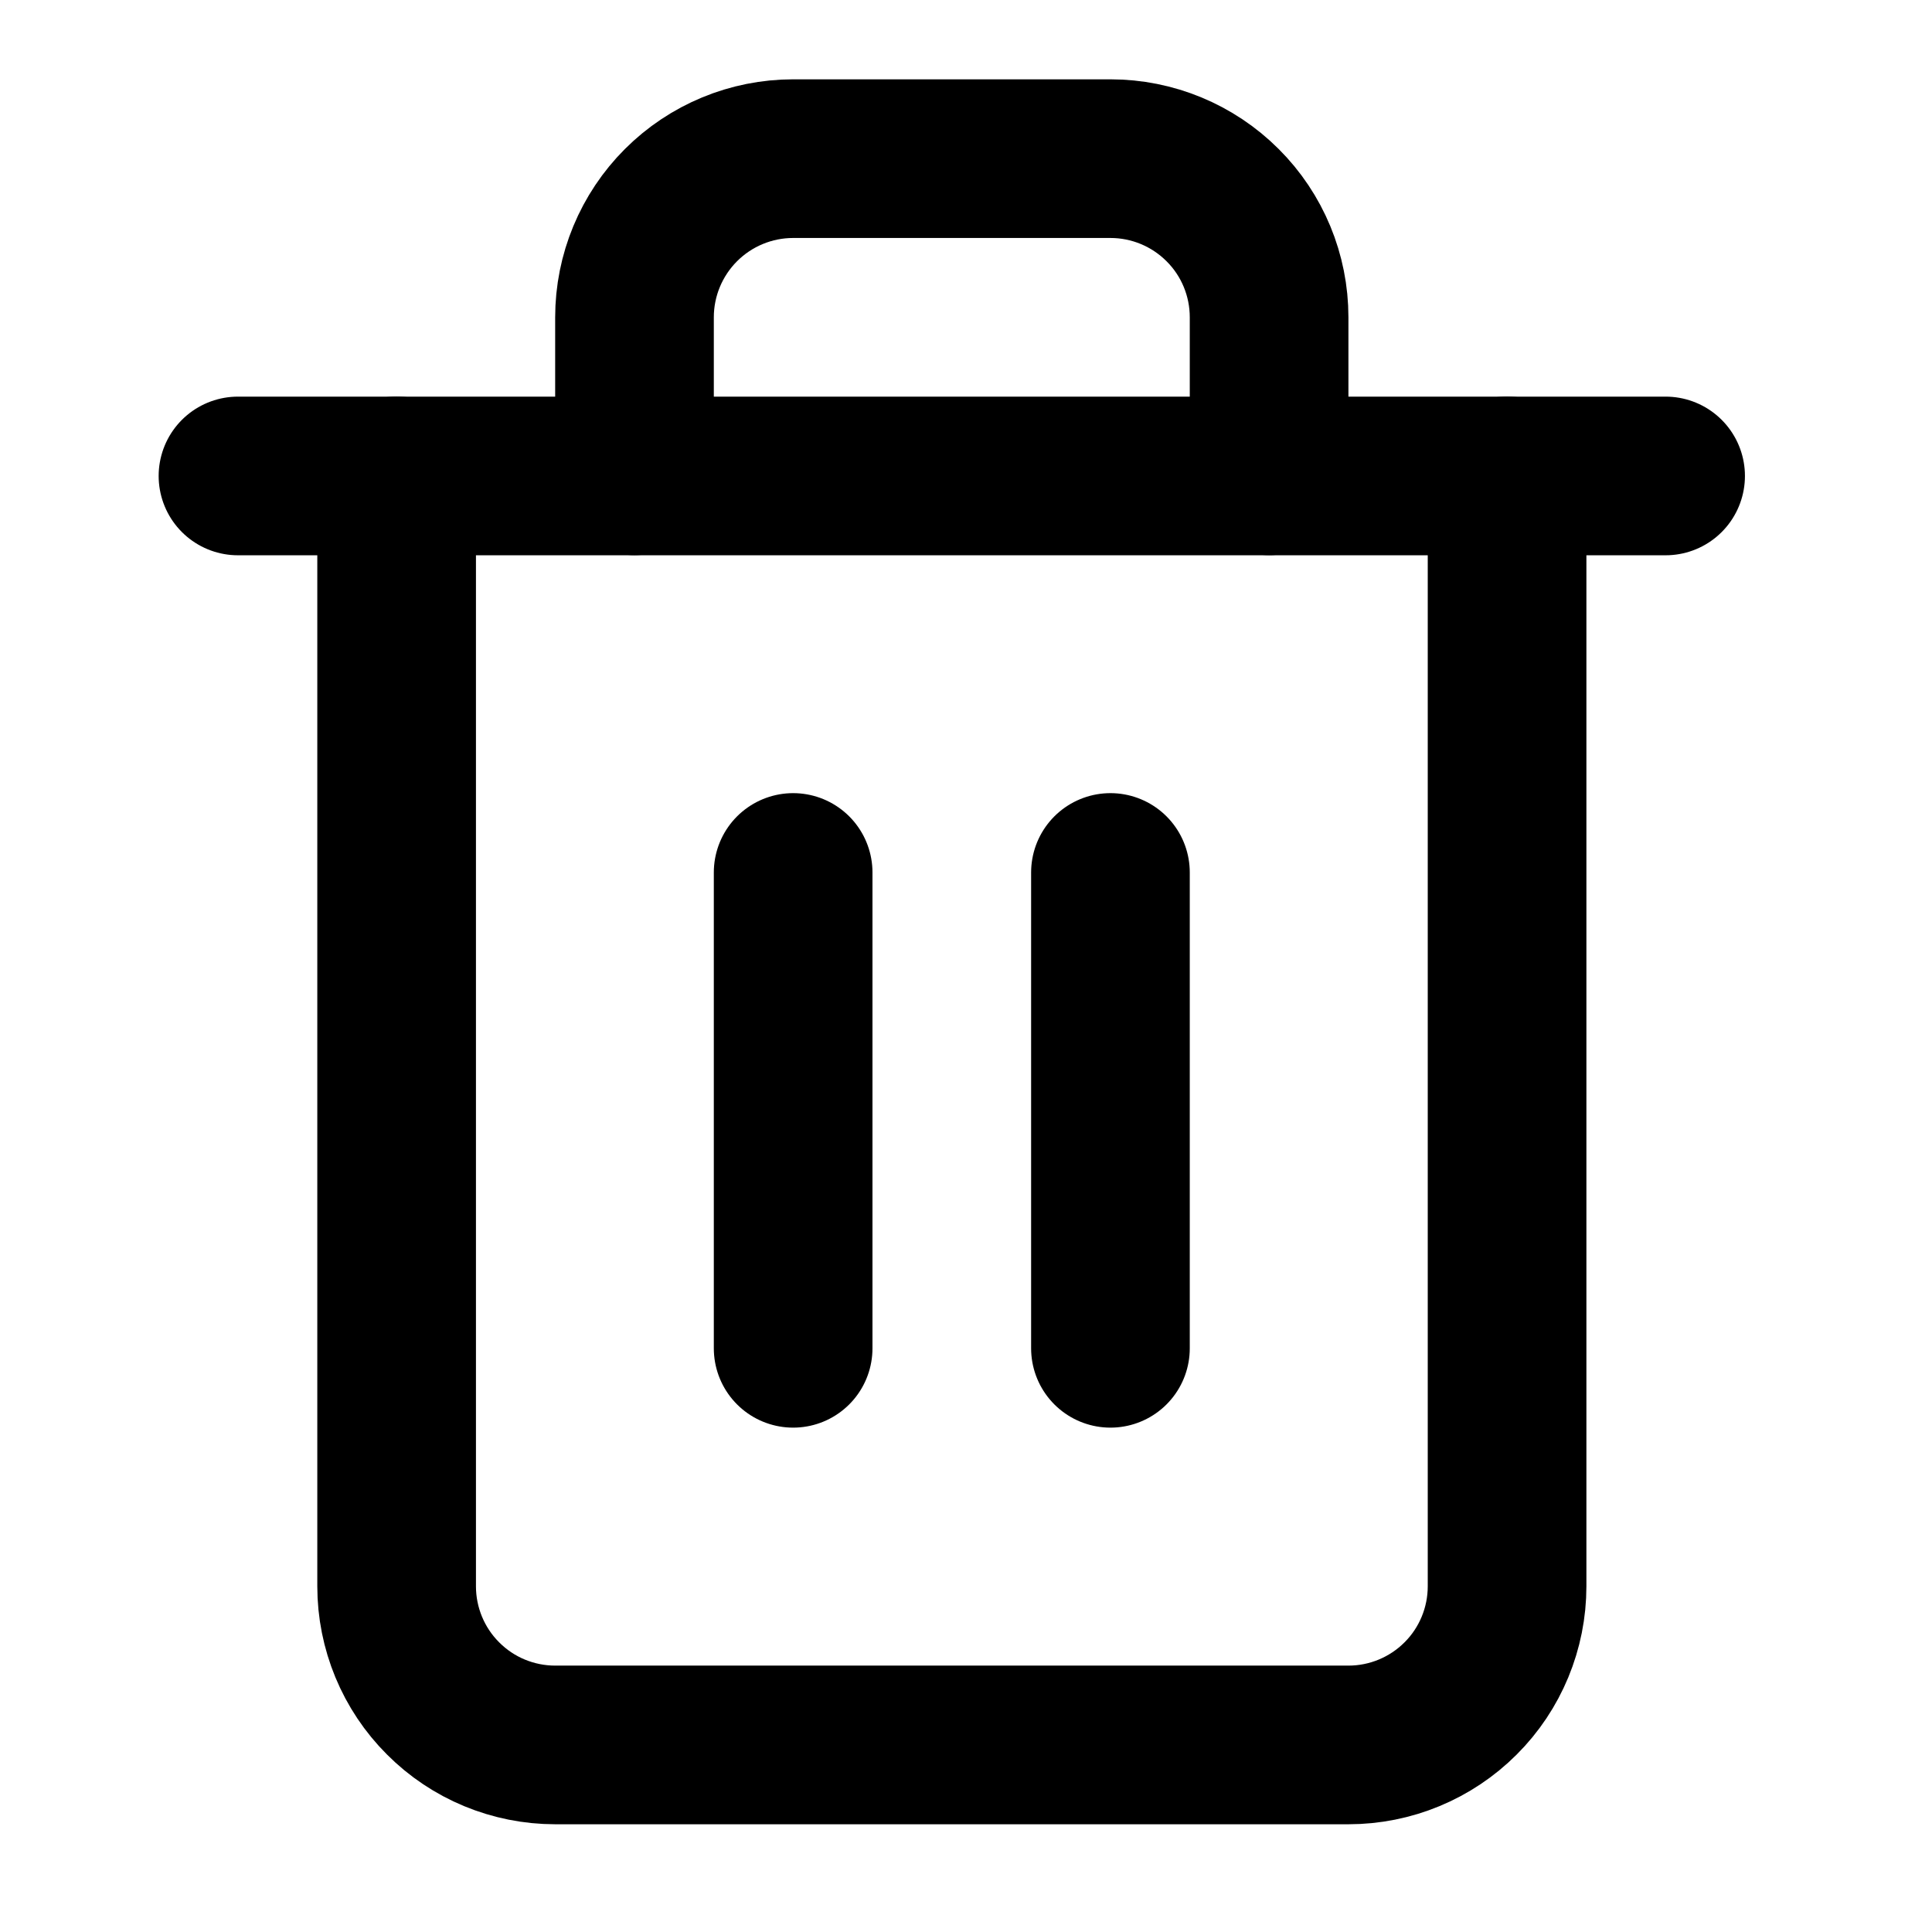 <svg width="17" height="17" viewBox="0 0 17 17" fill="none" xmlns="http://www.w3.org/2000/svg">
<g clip-path="url(#clip0_1105_817)">
<path d="M2.094 4.188H3.49H14.656" stroke="black" stroke-width="1.396" stroke-linecap="round" stroke-linejoin="round"/>
<path d="M13.261 4.187V13.958C13.261 14.328 13.114 14.684 12.852 14.945C12.59 15.207 12.235 15.354 11.865 15.354H4.886C4.515 15.354 4.16 15.207 3.899 14.945C3.637 14.684 3.49 14.328 3.49 13.958V4.187M5.583 4.187V2.792C5.583 2.421 5.731 2.066 5.992 1.805C6.254 1.543 6.609 1.396 6.979 1.396H9.771C10.141 1.396 10.496 1.543 10.758 1.805C11.02 2.066 11.167 2.421 11.167 2.792V4.187" stroke="black" stroke-width="1.396" stroke-linecap="round" stroke-linejoin="round"/>
<path d="M6.979 7.677V11.864" stroke="black" stroke-width="1.396" stroke-linecap="round" stroke-linejoin="round"/>
<path d="M9.771 7.677V11.864" stroke="black" stroke-width="1.396" stroke-linecap="round" stroke-linejoin="round"/>
</g>
<defs>
<clipPath id="clip0_1105_817">
<rect width="16.75" height="16.75" fill="white"/>
</clipPath>
</defs>
</svg>
